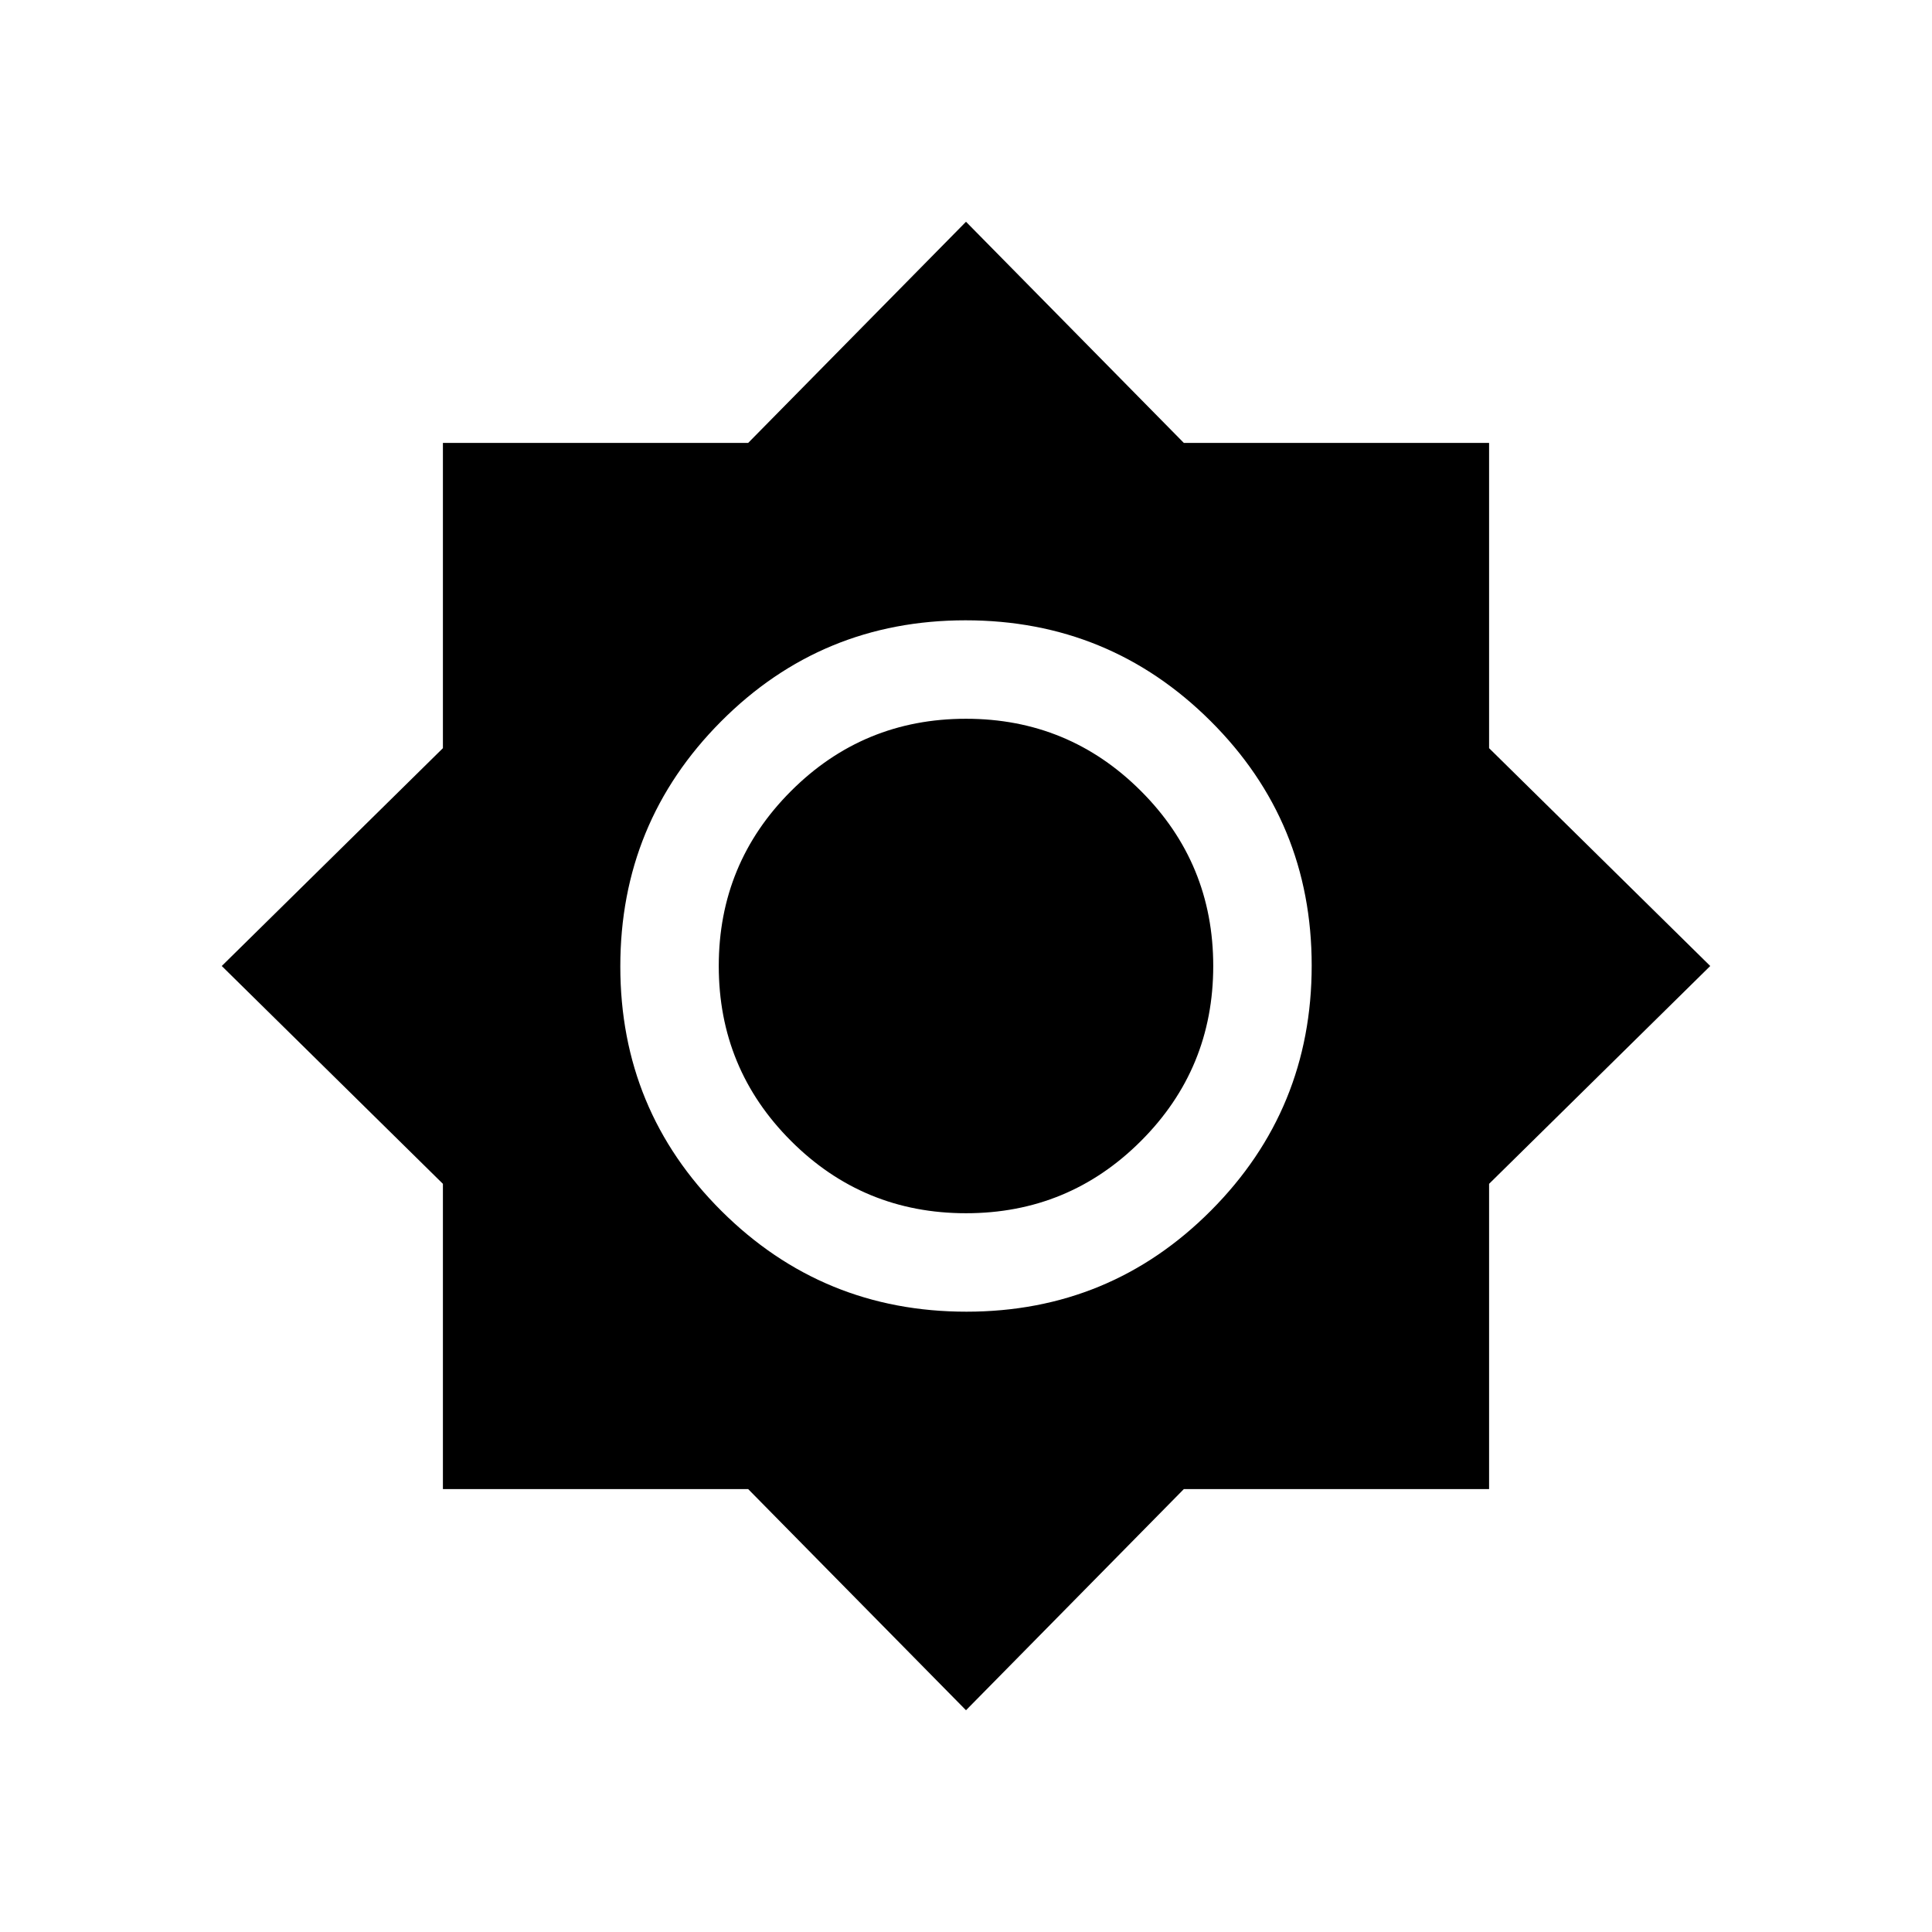 <svg xmlns="http://www.w3.org/2000/svg" height="20" viewBox="0 -960 960 960" width="20"><path d="M480-110.19 371.76-220.08H220.08v-151.68L110.19-480l109.89-108.24v-151.68h151.68L480-849.81l108.24 109.89h151.68v151.68L849.81-480 739.92-371.76v151.68H588.24L480-110.19Zm.22-198.04q71.47 0 121.51-50.26 50.04-50.26 50.04-121.73t-50.26-121.51q-50.26-50.04-121.73-50.04t-121.51 50.26q-50.04 50.26-50.04 121.73t50.26 121.51q50.26 50.04 121.73 50.04Zm-.22-48.92q-51.04 0-86.94-35.91-35.91-35.9-35.91-86.94t35.91-86.94q35.9-35.91 86.94-35.91t86.94 35.91q35.91 35.9 35.91 86.94t-35.91 86.94q-35.9 35.91-86.94 35.91Z"/></svg>